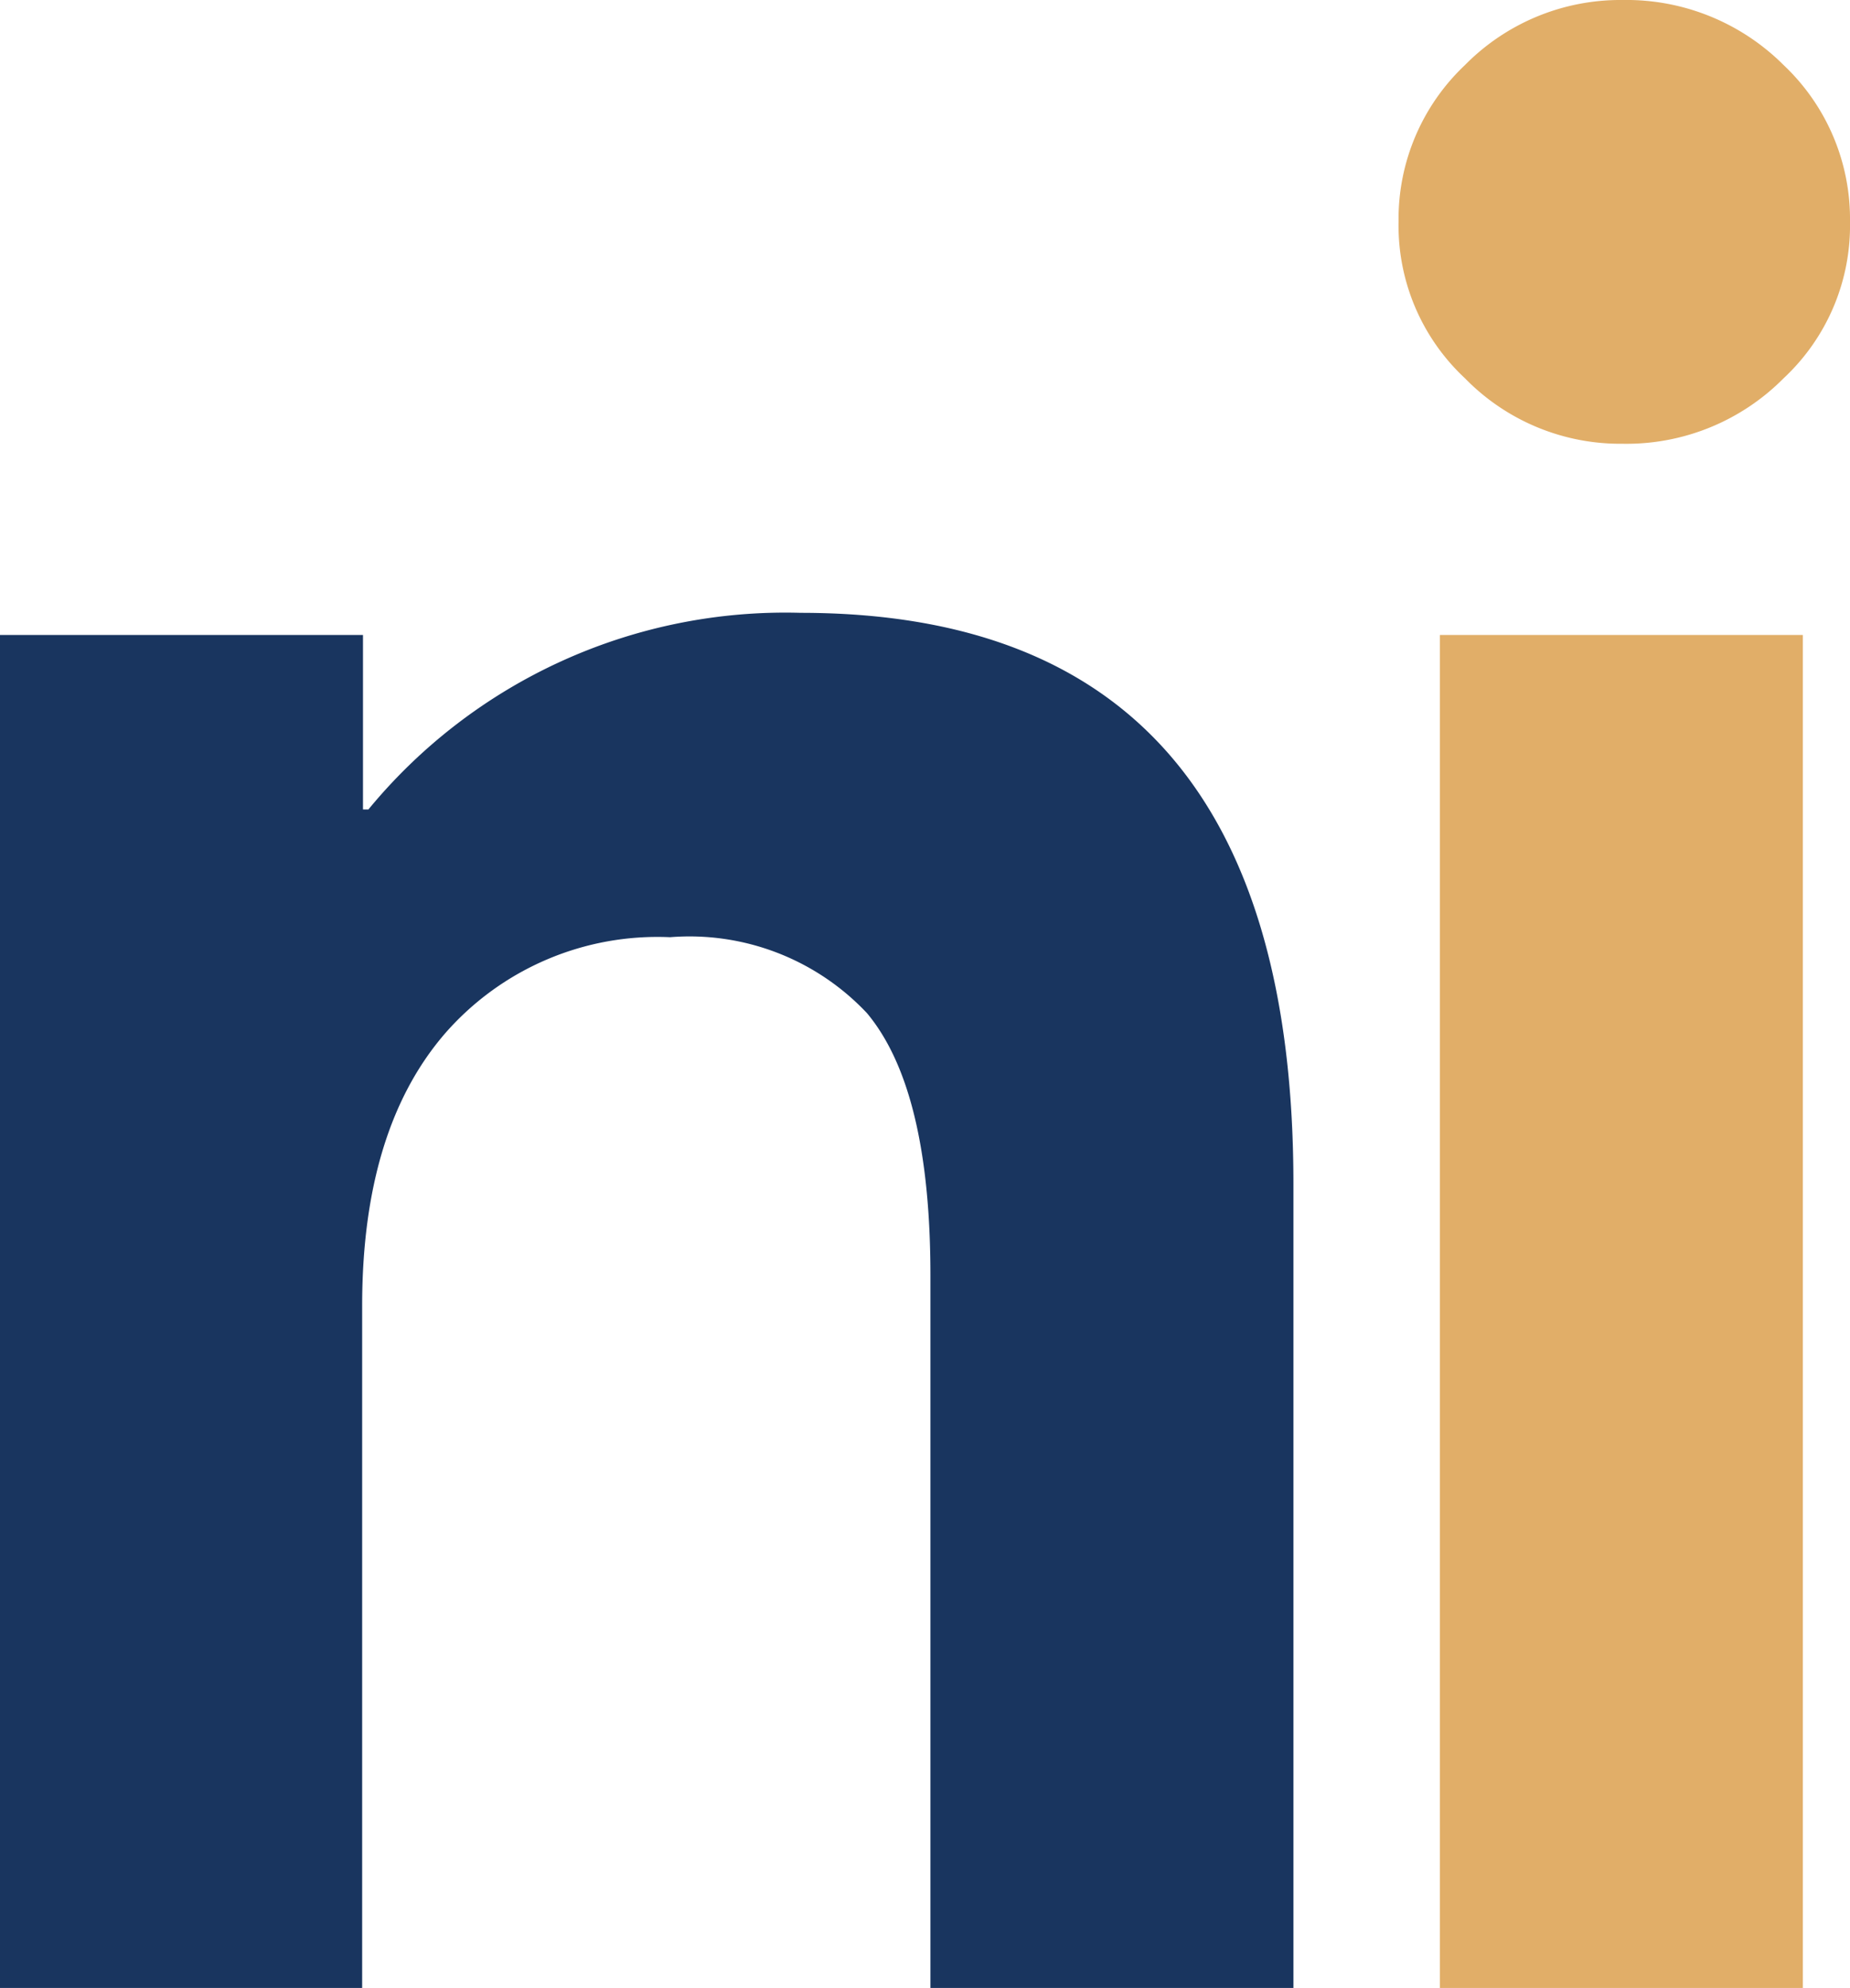 <svg xmlns="http://www.w3.org/2000/svg" viewBox="0 0 44.34 47.62"><defs><style>.cls-1{fill:#19355f;}.cls-2{fill:#e1ae68;}</style></defs><g id="Layer_2" data-name="Layer 2"><g id="Layer_1-2" data-name="Layer 1"><path class="cls-1" d="M19.19,14.68Q31,14.68,31,28.36V47.62h-8.7V30.55q0-4.46-1.52-6.28a5.84,5.84,0,0,0-4.72-1.82,6.76,6.76,0,0,0-5.38,2.29q-2,2.3-2,6.54V47.62H0V15.21H8.7v4.18h.13A12.94,12.94,0,0,1,19.19,14.68Z"/><path class="cls-2" d="M38.89,10.63a5.2,5.2,0,0,1-3.78-1.57,5,5,0,0,1-1.59-3.75,5.07,5.07,0,0,1,1.59-3.75A5.23,5.23,0,0,1,38.89,0a5.33,5.33,0,0,1,3.86,1.56,5.07,5.07,0,0,1,1.59,3.75,5,5,0,0,1-1.59,3.75A5.3,5.3,0,0,1,38.89,10.63Zm-4.38,37V15.21h8.7V47.62Z"/></g></g></svg>